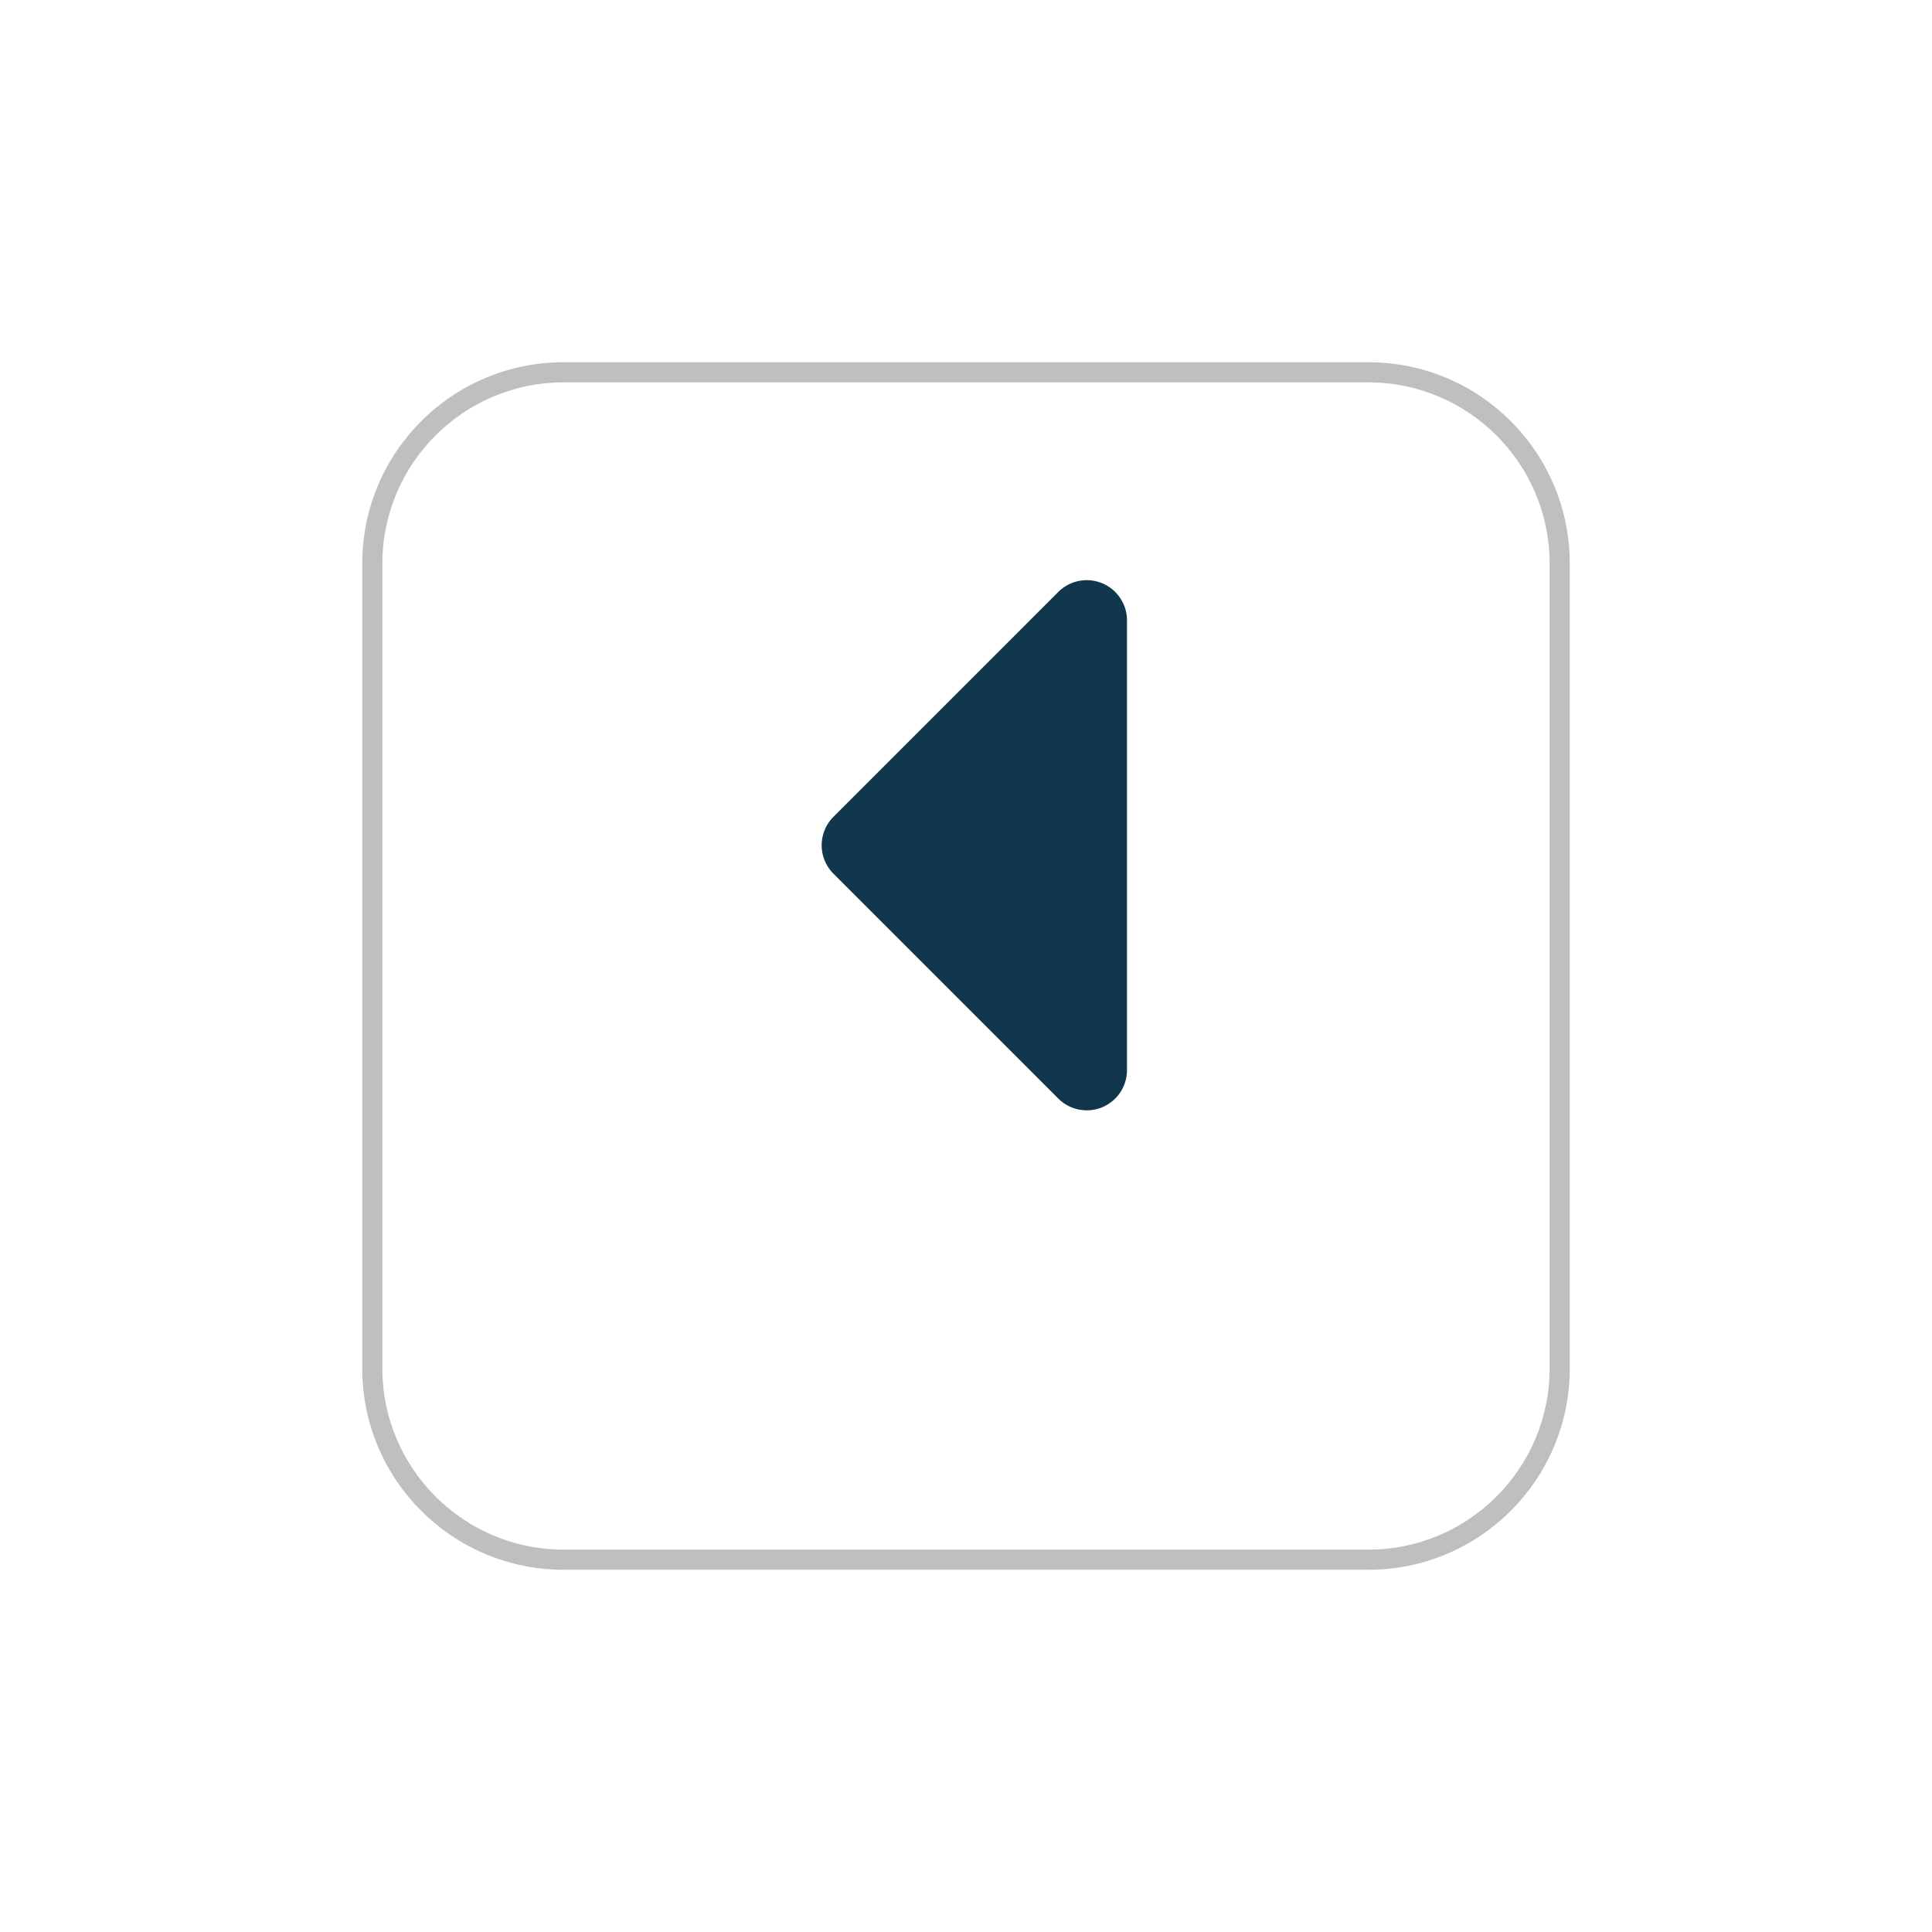 <svg xmlns="http://www.w3.org/2000/svg" xmlns:xlink="http://www.w3.org/1999/xlink" width="48" height="48" viewBox="0 0 48 48">
  <defs>
    <filter id="Path_9238" x="0" y="0" width="48" height="48" filterUnits="userSpaceOnUse">
      <feOffset dy="3" input="SourceAlpha"/>
      <feGaussianBlur stdDeviation="3" result="blur"/>
      <feFlood flood-opacity="0.161"/>
      <feComposite operator="in" in2="blur"/>
      <feComposite in="SourceGraphic"/>
    </filter>
  </defs>
  <g id="left_page" transform="translate(9 6)">
    <g transform="matrix(1, 0, 0, 1, -9, -6)" filter="url(#Path_9238)">
      <g id="Path_9238-2" data-name="Path 9238" transform="translate(9 6)" fill="#fff">
        <path d="M 25 29.75 L 5 29.75 C 2.381 29.75 0.25 27.619 0.25 25 L 0.25 7.025 L 0.25 5 C 0.25 2.381 2.381 0.25 5 0.25 L 25 0.25 C 27.619 0.25 29.75 2.381 29.75 5 L 29.75 25 C 29.75 27.619 27.619 29.75 25 29.75 Z" stroke="none"/>
        <path d="M 5 0.5 C 2.519 0.5 0.5 2.519 0.5 5 L 0.5 7.025 L 0.5 25 C 0.5 27.481 2.519 29.5 5 29.5 L 25 29.5 C 27.481 29.5 29.5 27.481 29.5 25 L 29.5 5 C 29.5 2.519 27.481 0.5 25 0.5 L 5 0.5 M 5 0 L 25 0 C 27.761 0 30 2.239 30 5 L 30 25 C 30 27.761 27.761 30 25 30 L 5 30 C 2.239 30 0 27.761 0 25 L 0 7.025 L 0 5 C 0 2.239 2.239 0 5 0 Z" stroke="none" fill="#bfbfbf"/>
      </g>
    </g>
    <path id="right" d="M7.293.707a1,1,0,0,1,1.414,0l4.078,4.078,1.508,1.508A1,1,0,0,1,13.586,8H2.414a1,1,0,0,1-.707-1.707Z" transform="translate(11 23) rotate(-90)" fill="#10374e"/>
  </g>
</svg>
